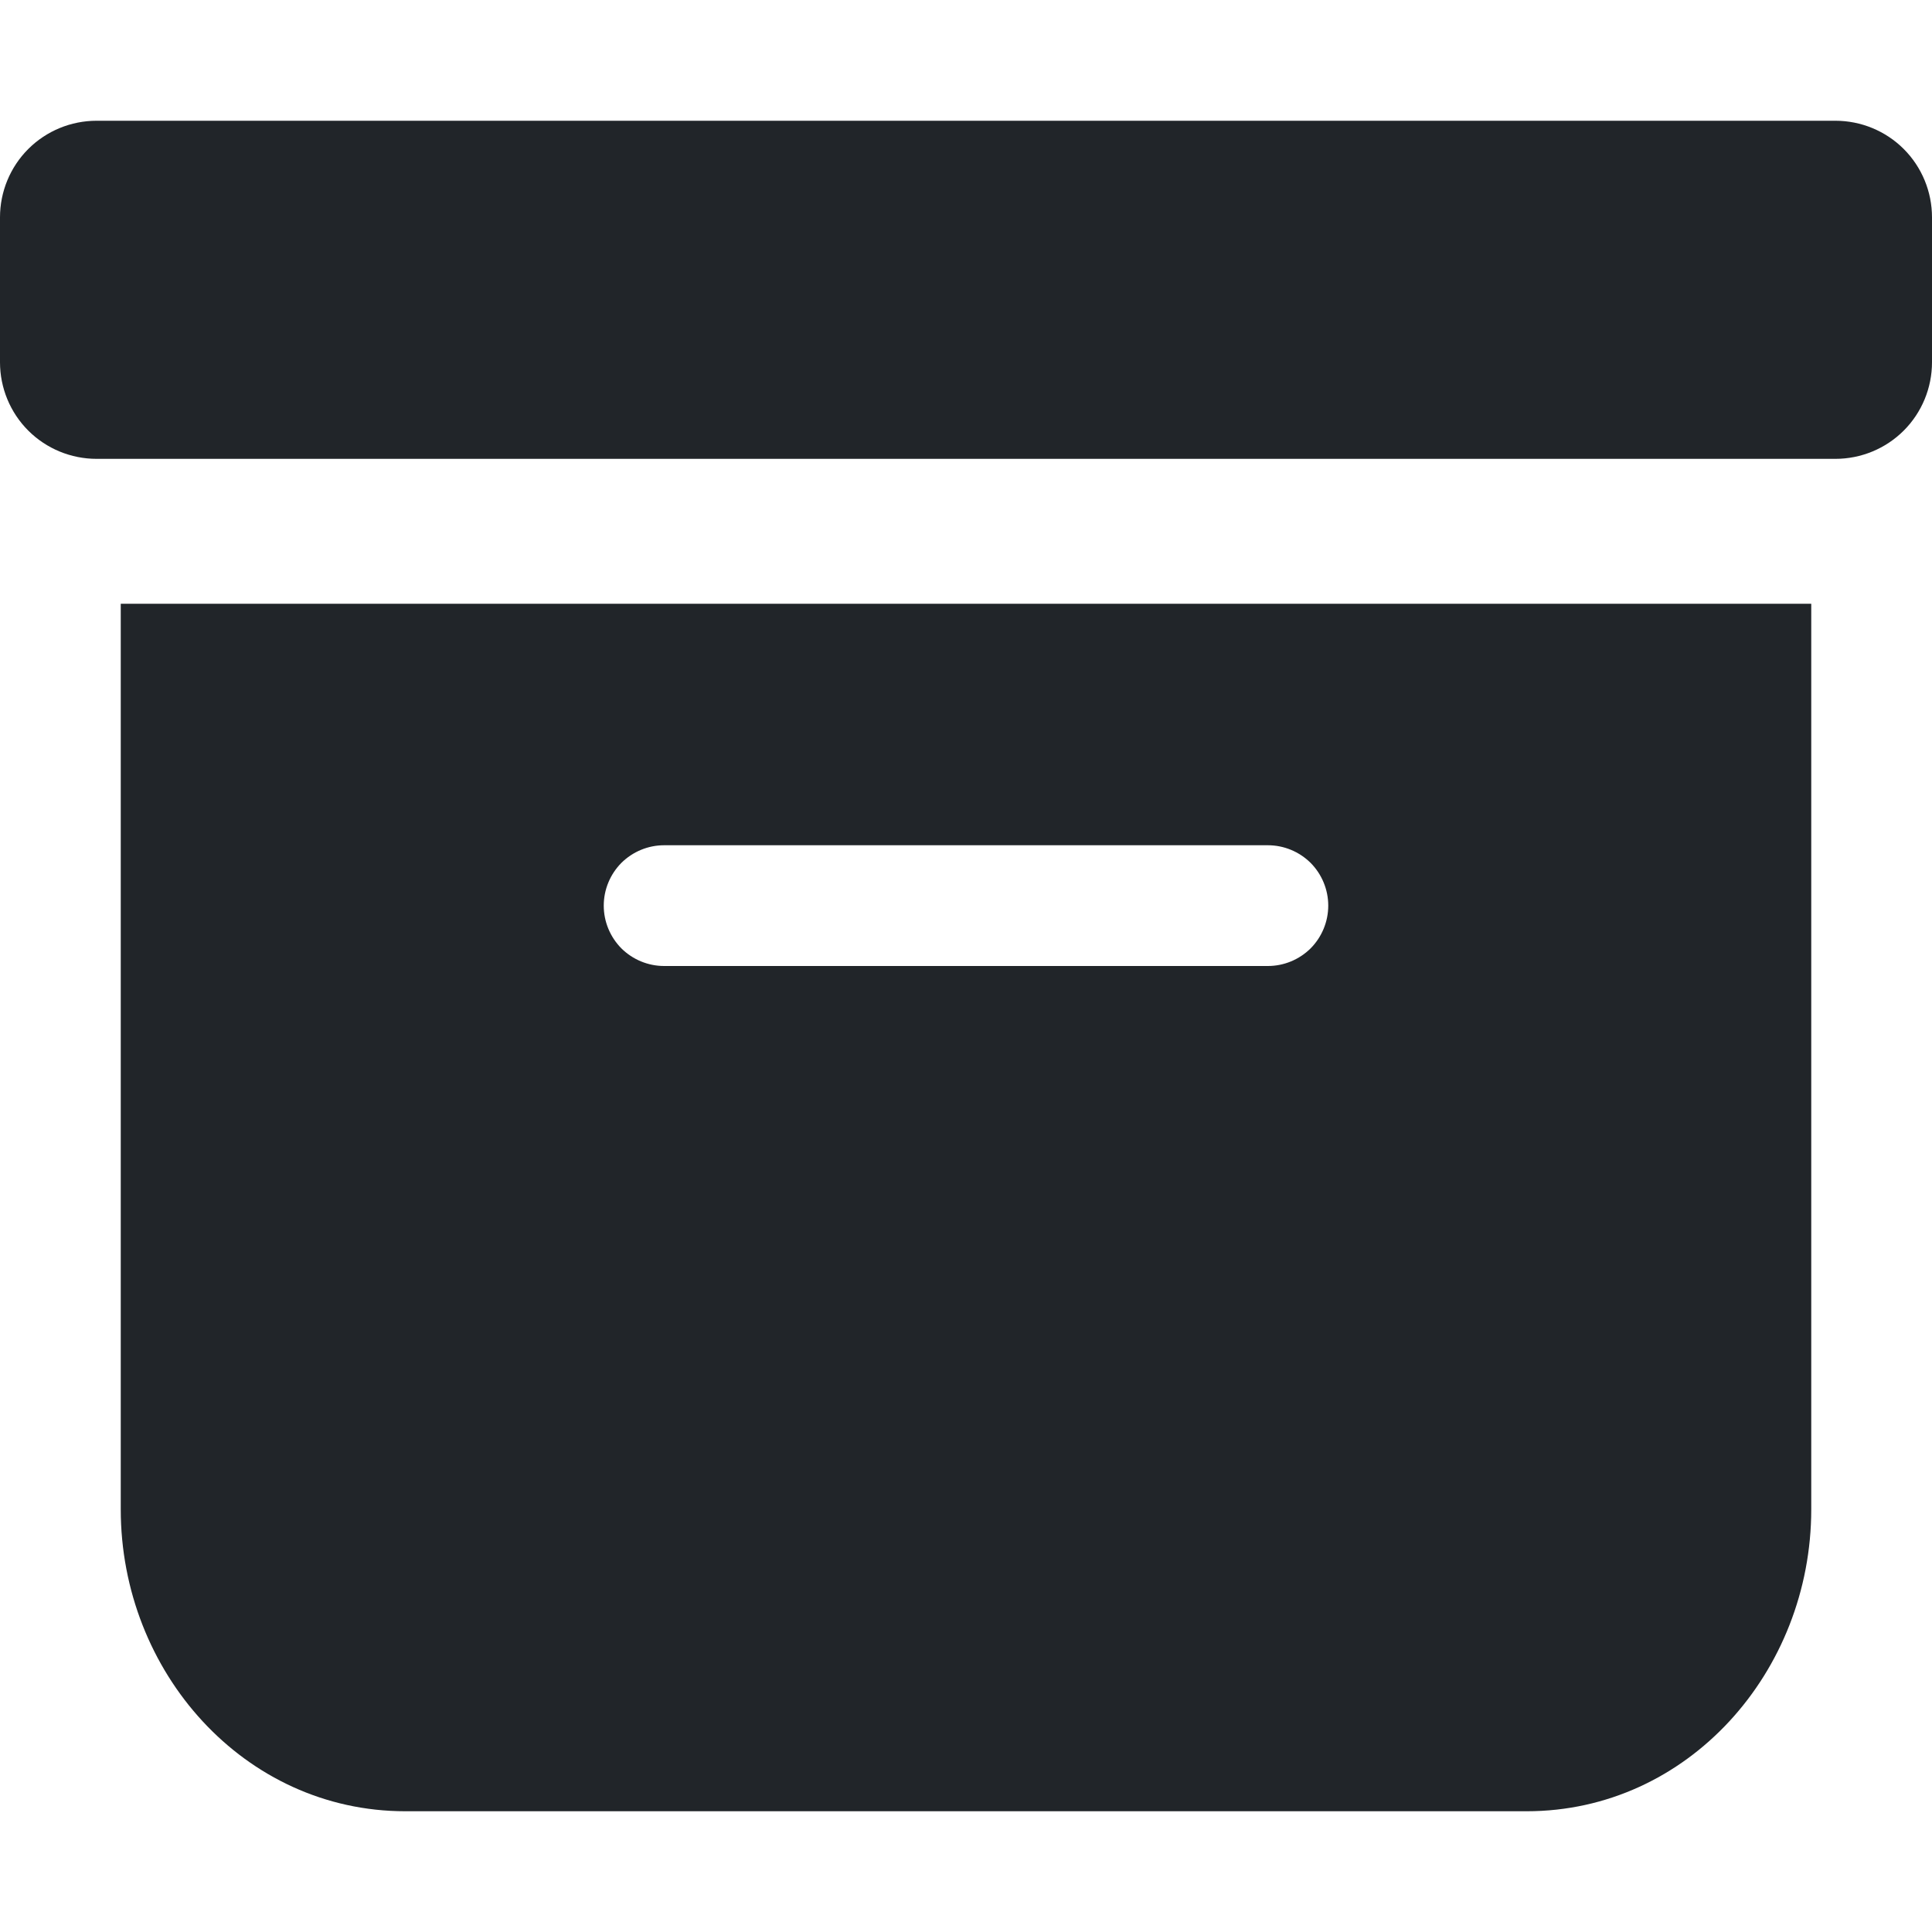 <svg width="16" height="16" viewBox="0 0 16 16" fill="none" xmlns="http://www.w3.org/2000/svg">
<path d="M12.643 15C13.979 15 15 13.845 15 12.5V5H1V12.5C1 13.845 2.021 15 3.357 15H12.643ZM5.5 7H10.5C10.633 7 10.76 7.053 10.854 7.146C10.947 7.24 11 7.367 11 7.5C11 7.633 10.947 7.76 10.854 7.854C10.76 7.947 10.633 8 10.5 8H5.5C5.367 8 5.24 7.947 5.146 7.854C5.053 7.76 5 7.633 5 7.5C5 7.367 5.053 7.24 5.146 7.146C5.24 7.053 5.367 7 5.5 7ZM0.8 1C0.588 1 0.384 1.084 0.234 1.234C0.084 1.384 0 1.588 0 1.8L0 3C0 3.212 0.084 3.416 0.234 3.566C0.384 3.716 0.588 3.8 0.8 3.8H15.2C15.412 3.8 15.616 3.716 15.766 3.566C15.916 3.416 16 3.212 16 3V1.8C16 1.588 15.916 1.384 15.766 1.234C15.616 1.084 15.412 1 15.2 1H0.8Z" fill="#212529"/>
</svg>

